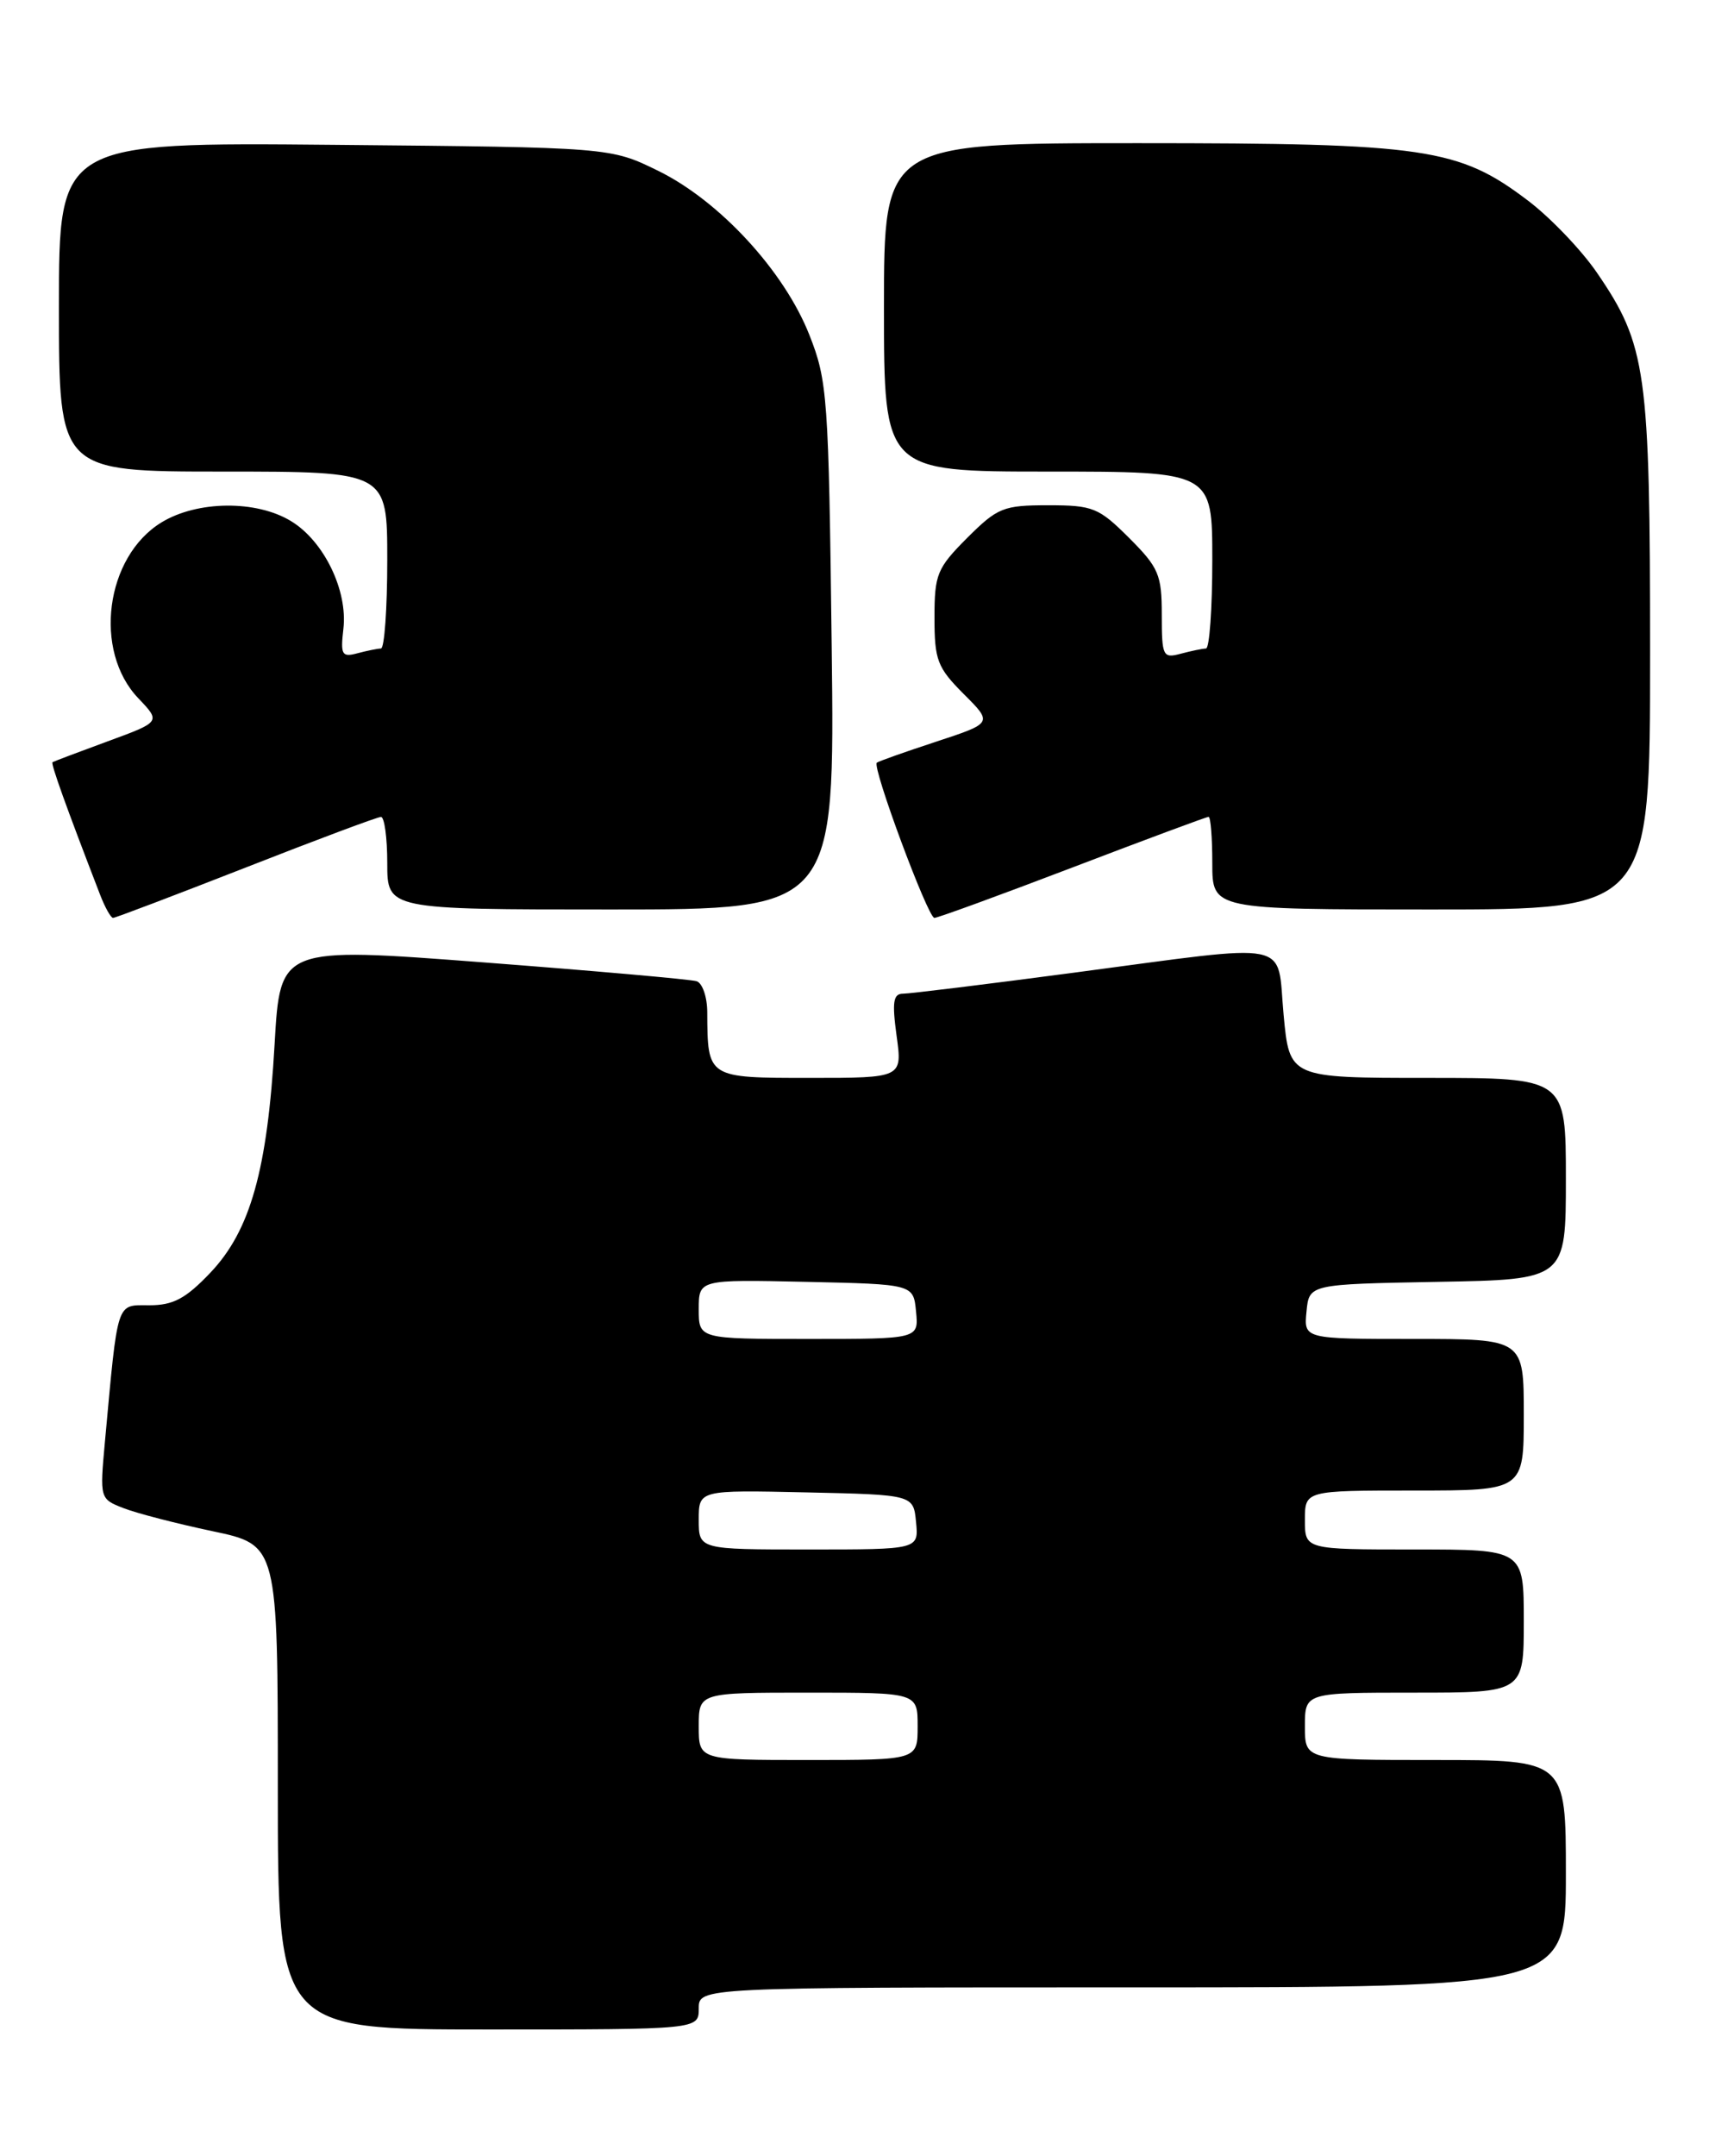 <?xml version="1.0" encoding="UTF-8" standalone="no"?>
<!DOCTYPE svg PUBLIC "-//W3C//DTD SVG 1.1//EN" "http://www.w3.org/Graphics/SVG/1.1/DTD/svg11.dtd" >
<svg xmlns="http://www.w3.org/2000/svg" xmlns:xlink="http://www.w3.org/1999/xlink" version="1.1" viewBox="0 0 203 256">
 <g >
 <path fill="currentColor"
d=" M 83.00 238.50 C 83.00 236.00 83.00 236.00 134.50 236.00 C 186.00 236.00 186.00 236.00 186.00 222.50 C 186.00 209.00 186.00 209.00 170.50 209.00 C 155.00 209.00 155.00 209.00 155.00 205.00 C 155.00 201.00 155.00 201.00 168.00 201.00 C 181.00 201.00 181.00 201.00 181.00 192.50 C 181.00 184.00 181.00 184.00 168.00 184.00 C 155.00 184.00 155.00 184.00 155.00 180.50 C 155.00 177.00 155.00 177.00 168.00 177.00 C 181.00 177.00 181.00 177.00 181.00 168.00 C 181.00 159.00 181.00 159.00 167.94 159.00 C 154.87 159.00 154.87 159.00 155.19 155.75 C 155.50 152.50 155.50 152.50 170.75 152.22 C 186.00 151.95 186.00 151.95 186.00 139.97 C 186.00 128.00 186.00 128.00 169.59 128.00 C 153.17 128.00 153.17 128.00 152.47 120.50 C 151.63 111.51 154.06 112.00 127.60 115.50 C 117.20 116.88 108.05 118.00 107.26 118.00 C 106.10 118.00 105.95 118.99 106.50 123.00 C 107.19 128.00 107.19 128.00 96.21 128.00 C 84.00 128.00 84.05 128.03 84.01 120.22 C 84.01 118.41 83.44 116.75 82.75 116.52 C 82.06 116.30 70.65 115.29 57.39 114.28 C 33.28 112.44 33.28 112.44 32.62 123.97 C 31.77 138.92 29.74 146.14 24.98 151.14 C 22.06 154.21 20.58 155.00 17.75 155.00 C 13.77 155.00 14.03 154.19 12.46 171.24 C 11.85 177.95 11.86 178.00 14.67 179.09 C 16.23 179.70 20.99 180.93 25.25 181.83 C 33.00 183.46 33.00 183.46 33.00 212.23 C 33.00 241.00 33.00 241.00 58.00 241.00 C 83.00 241.00 83.00 241.00 83.00 238.50 Z  M 29.21 103.01 C 37.62 99.71 44.84 97.01 45.25 97.01 C 45.66 97.00 46.00 99.47 46.00 102.50 C 46.00 108.00 46.00 108.00 72.59 108.00 C 99.17 108.00 99.17 108.00 98.79 76.75 C 98.43 47.08 98.29 45.21 96.13 39.75 C 93.14 32.18 85.48 23.87 78.19 20.29 C 72.50 17.50 72.50 17.50 39.75 17.20 C 7.00 16.90 7.00 16.90 7.00 36.45 C 7.00 56.00 7.00 56.00 26.50 56.00 C 46.00 56.00 46.00 56.00 46.00 66.50 C 46.00 72.28 45.66 77.01 45.25 77.01 C 44.84 77.02 43.57 77.28 42.44 77.58 C 40.61 78.07 40.43 77.76 40.79 74.67 C 41.32 70.12 38.48 64.26 34.58 61.89 C 30.46 59.37 23.44 59.44 19.19 62.03 C 12.51 66.10 11.04 77.30 16.44 82.93 C 19.10 85.72 19.10 85.72 12.80 88.03 C 9.34 89.30 6.38 90.42 6.24 90.51 C 6.01 90.67 7.84 95.76 11.89 106.25 C 12.47 107.76 13.17 109.00 13.43 109.00 C 13.70 109.00 20.80 106.30 29.21 103.01 Z  M 127.42 103.00 C 136.06 99.70 143.32 97.00 143.56 97.00 C 143.80 97.00 144.00 99.47 144.00 102.50 C 144.00 108.00 144.00 108.00 170.00 108.00 C 196.00 108.00 196.00 108.00 196.00 77.68 C 196.00 43.99 195.58 40.98 189.66 32.34 C 187.83 29.68 184.17 25.85 181.52 23.84 C 173.28 17.58 169.36 17.00 135.18 17.00 C 105.00 17.00 105.00 17.00 105.00 36.50 C 105.00 56.00 105.00 56.00 124.50 56.00 C 144.00 56.00 144.00 56.00 144.00 66.50 C 144.00 72.28 143.66 77.01 143.25 77.01 C 142.84 77.02 141.49 77.30 140.25 77.63 C 138.13 78.20 138.00 77.94 138.00 73.00 C 138.00 68.25 137.64 67.40 134.12 63.88 C 130.51 60.28 129.83 60.00 124.50 60.00 C 119.17 60.00 118.49 60.28 114.88 63.88 C 111.30 67.47 111.00 68.20 111.00 73.35 C 111.00 78.39 111.34 79.27 114.46 82.40 C 117.93 85.86 117.93 85.86 111.21 88.07 C 107.52 89.28 104.34 90.41 104.15 90.57 C 103.56 91.07 110.22 109.00 110.99 109.00 C 111.38 109.00 118.78 106.30 127.42 103.00 Z  M 83.00 205.00 C 83.00 201.00 83.00 201.00 96.00 201.00 C 109.00 201.00 109.00 201.00 109.00 205.00 C 109.00 209.00 109.00 209.00 96.00 209.00 C 83.00 209.00 83.00 209.00 83.00 205.00 Z  M 83.00 180.47 C 83.00 176.94 83.00 176.94 95.75 177.22 C 108.50 177.50 108.50 177.50 108.81 180.75 C 109.13 184.00 109.13 184.00 96.06 184.00 C 83.00 184.00 83.00 184.00 83.00 180.47 Z  M 83.00 155.47 C 83.00 151.94 83.00 151.94 95.75 152.22 C 108.50 152.50 108.50 152.50 108.81 155.75 C 109.13 159.00 109.13 159.00 96.06 159.00 C 83.00 159.00 83.00 159.00 83.00 155.47 Z "/>
</g>
</svg>